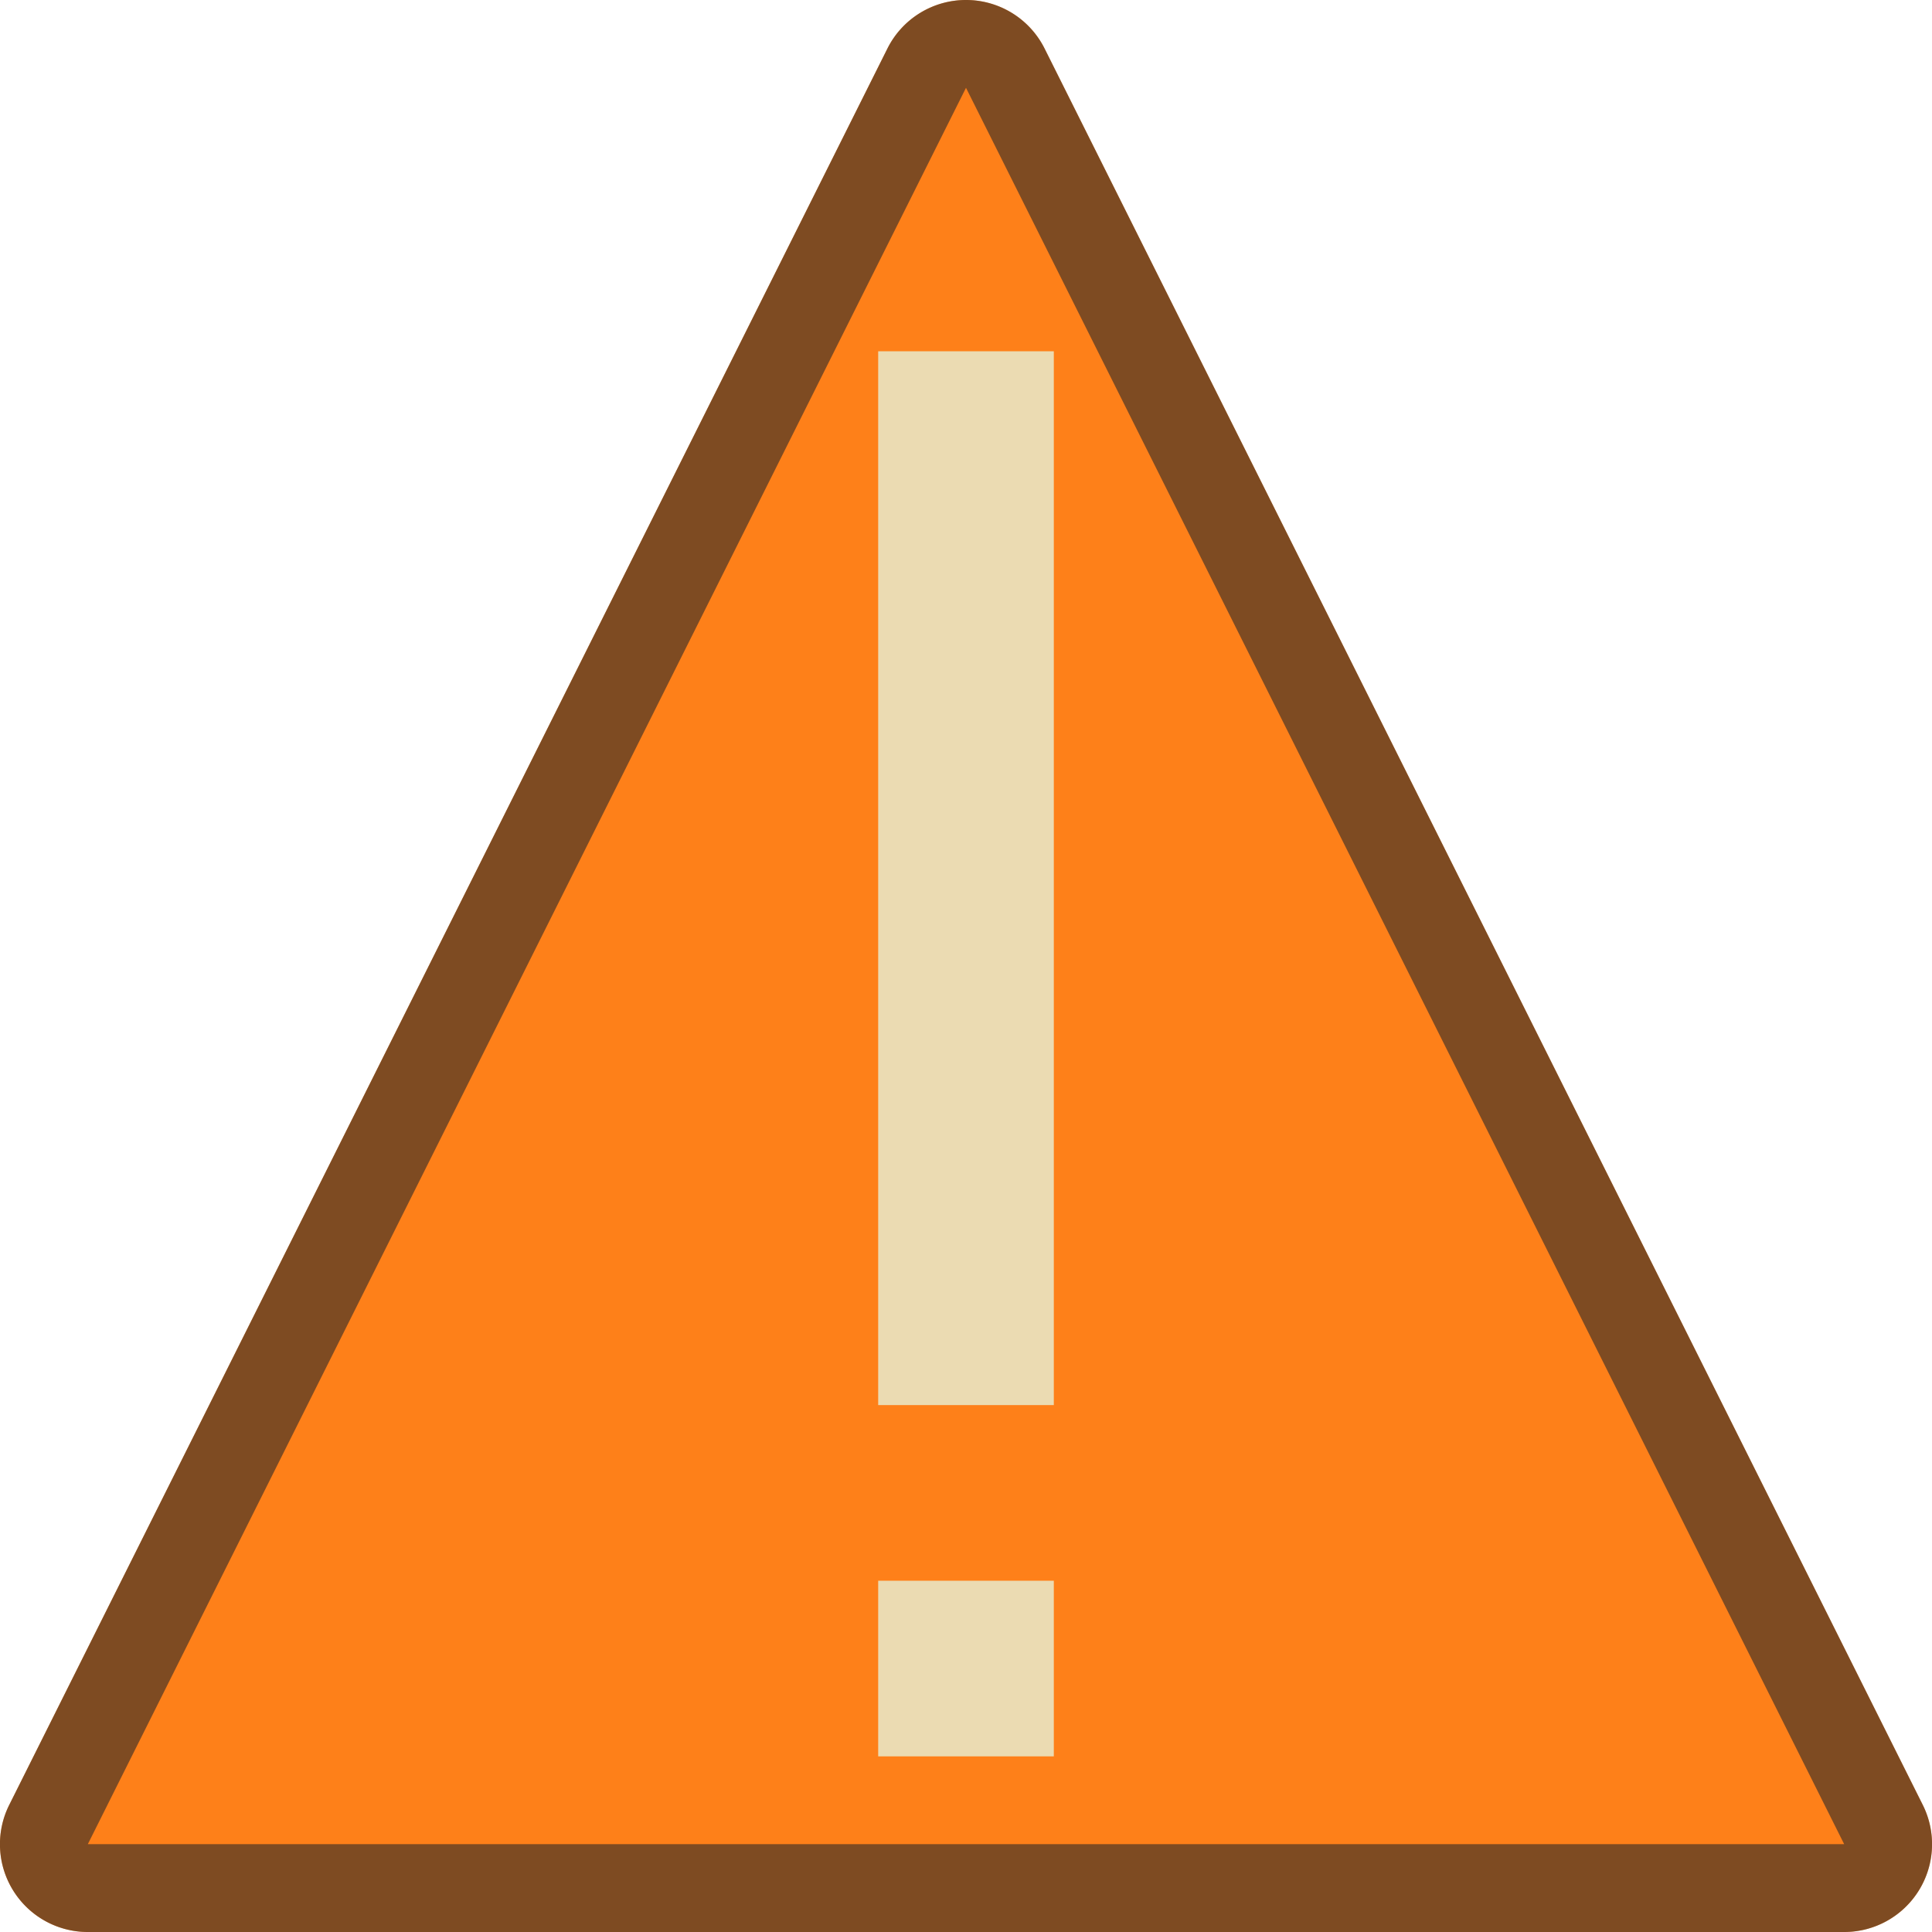 <svg height="22" width="22" xmlns="http://www.w3.org/2000/svg">
    <style
        type="text/css"
        id="current-color-scheme">
        .ColorScheme-NeutralText {
            color:#fe8019;
        }
        .ColorScheme-Text {
            color:#282828;
        }
    </style>
    <path d="M11.008 0a1 1 0 0 0-.903.553l-10 20A1 1 0 0 0 1 22h20a1 1 0 0 0 .895-1.447l-10-20A1 1 0 0 0 11.008 0z" style="fill:currentColor;fill-opacity:1;stroke:none" class="ColorScheme-NeutralText"/>
    <path d="M10 4v12h2V4zm0 14v2h2v-2z" fill="#ebdbb2"/>
    <path d="M11.008 0a1 1 0 0 0-.903.553l-10 20A1 1 0 0 0 1 22h20a1 1 0 0 0 .895-1.447l-10-20A1 1 0 0 0 11.008 0zM11 1l10 20H1z" style="fill:currentColor;fill-opacity:0.6;stroke:none" class="ColorScheme-Text"/>
</svg>
